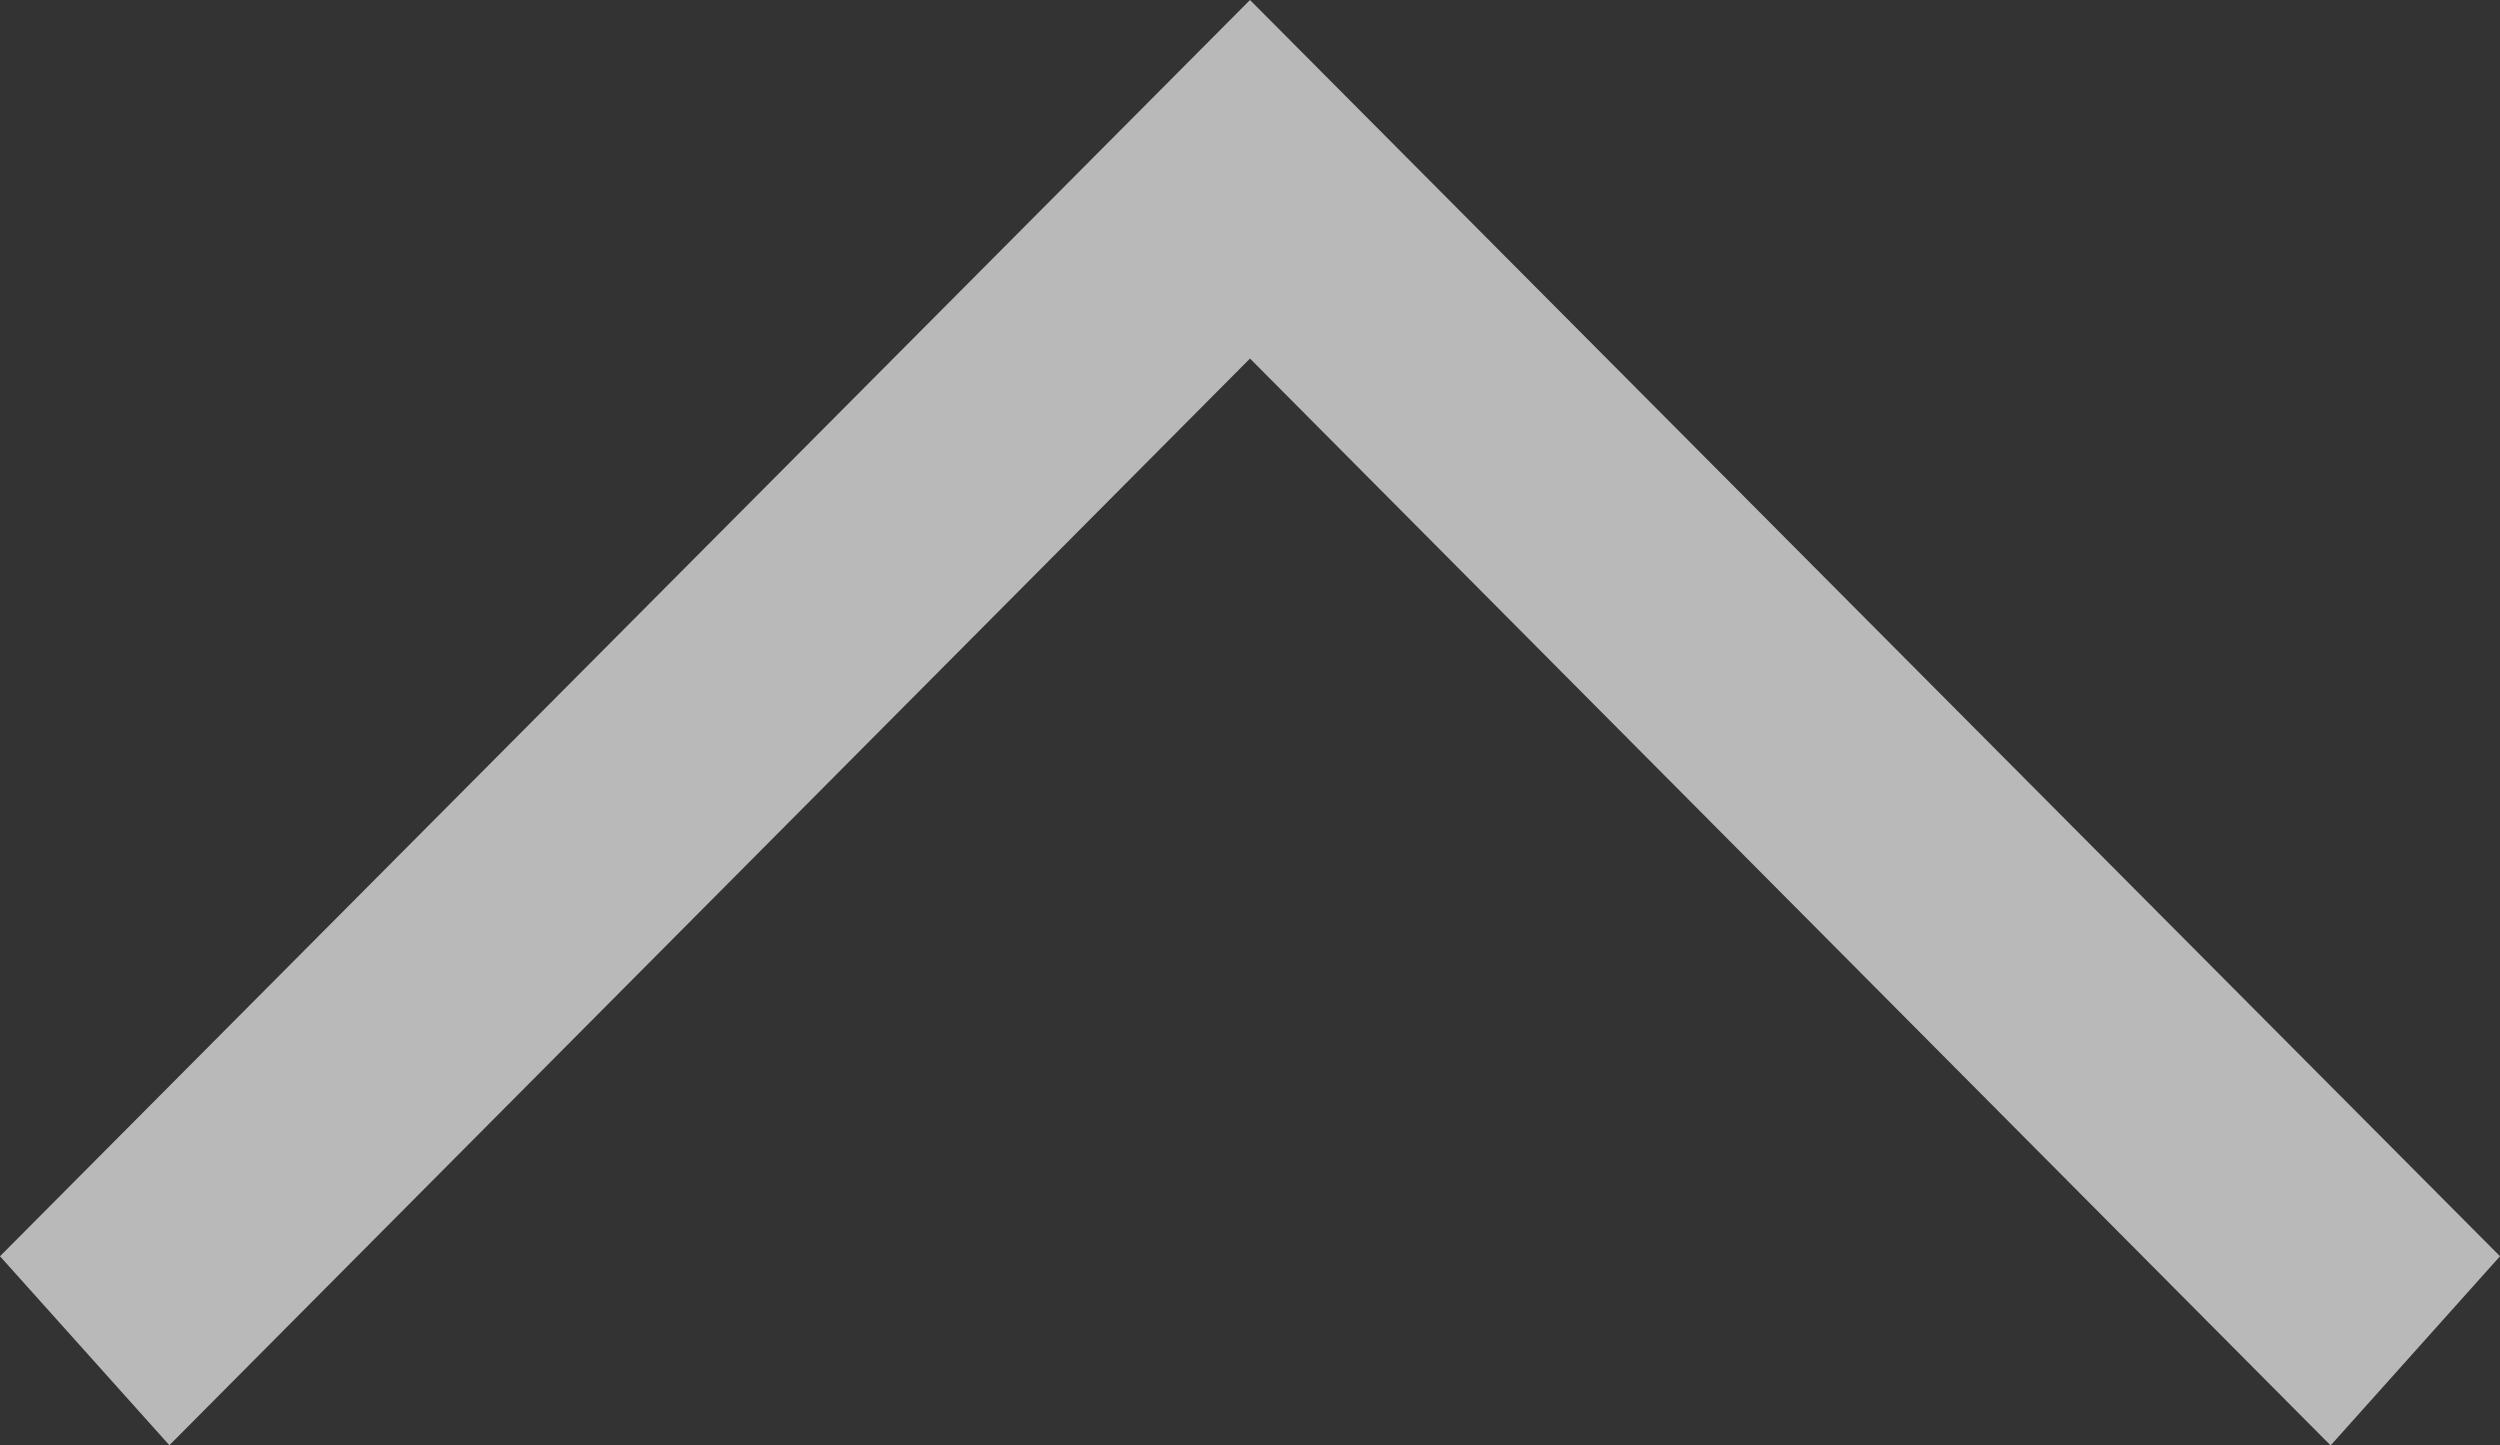 <svg xmlns="http://www.w3.org/2000/svg" width="12" height="6.938" viewBox="0 0 12 6.938">
  <rect x="0" y="0" width="12" height="6.938" fill="#333333" stroke="none"/>
  <g id="그룹_1185" data-name="그룹 1185" transform="translate(12) rotate(90)">
    <path id="패스_5374" data-name="패스 5374" d="M0,6l6.03,6,.907-.813L1.721,6,6.938.813,6.03,0Z" transform="translate(0)" fill="#fff" fill-rule="evenodd" opacity="0.66"/>
  </g>
</svg>
